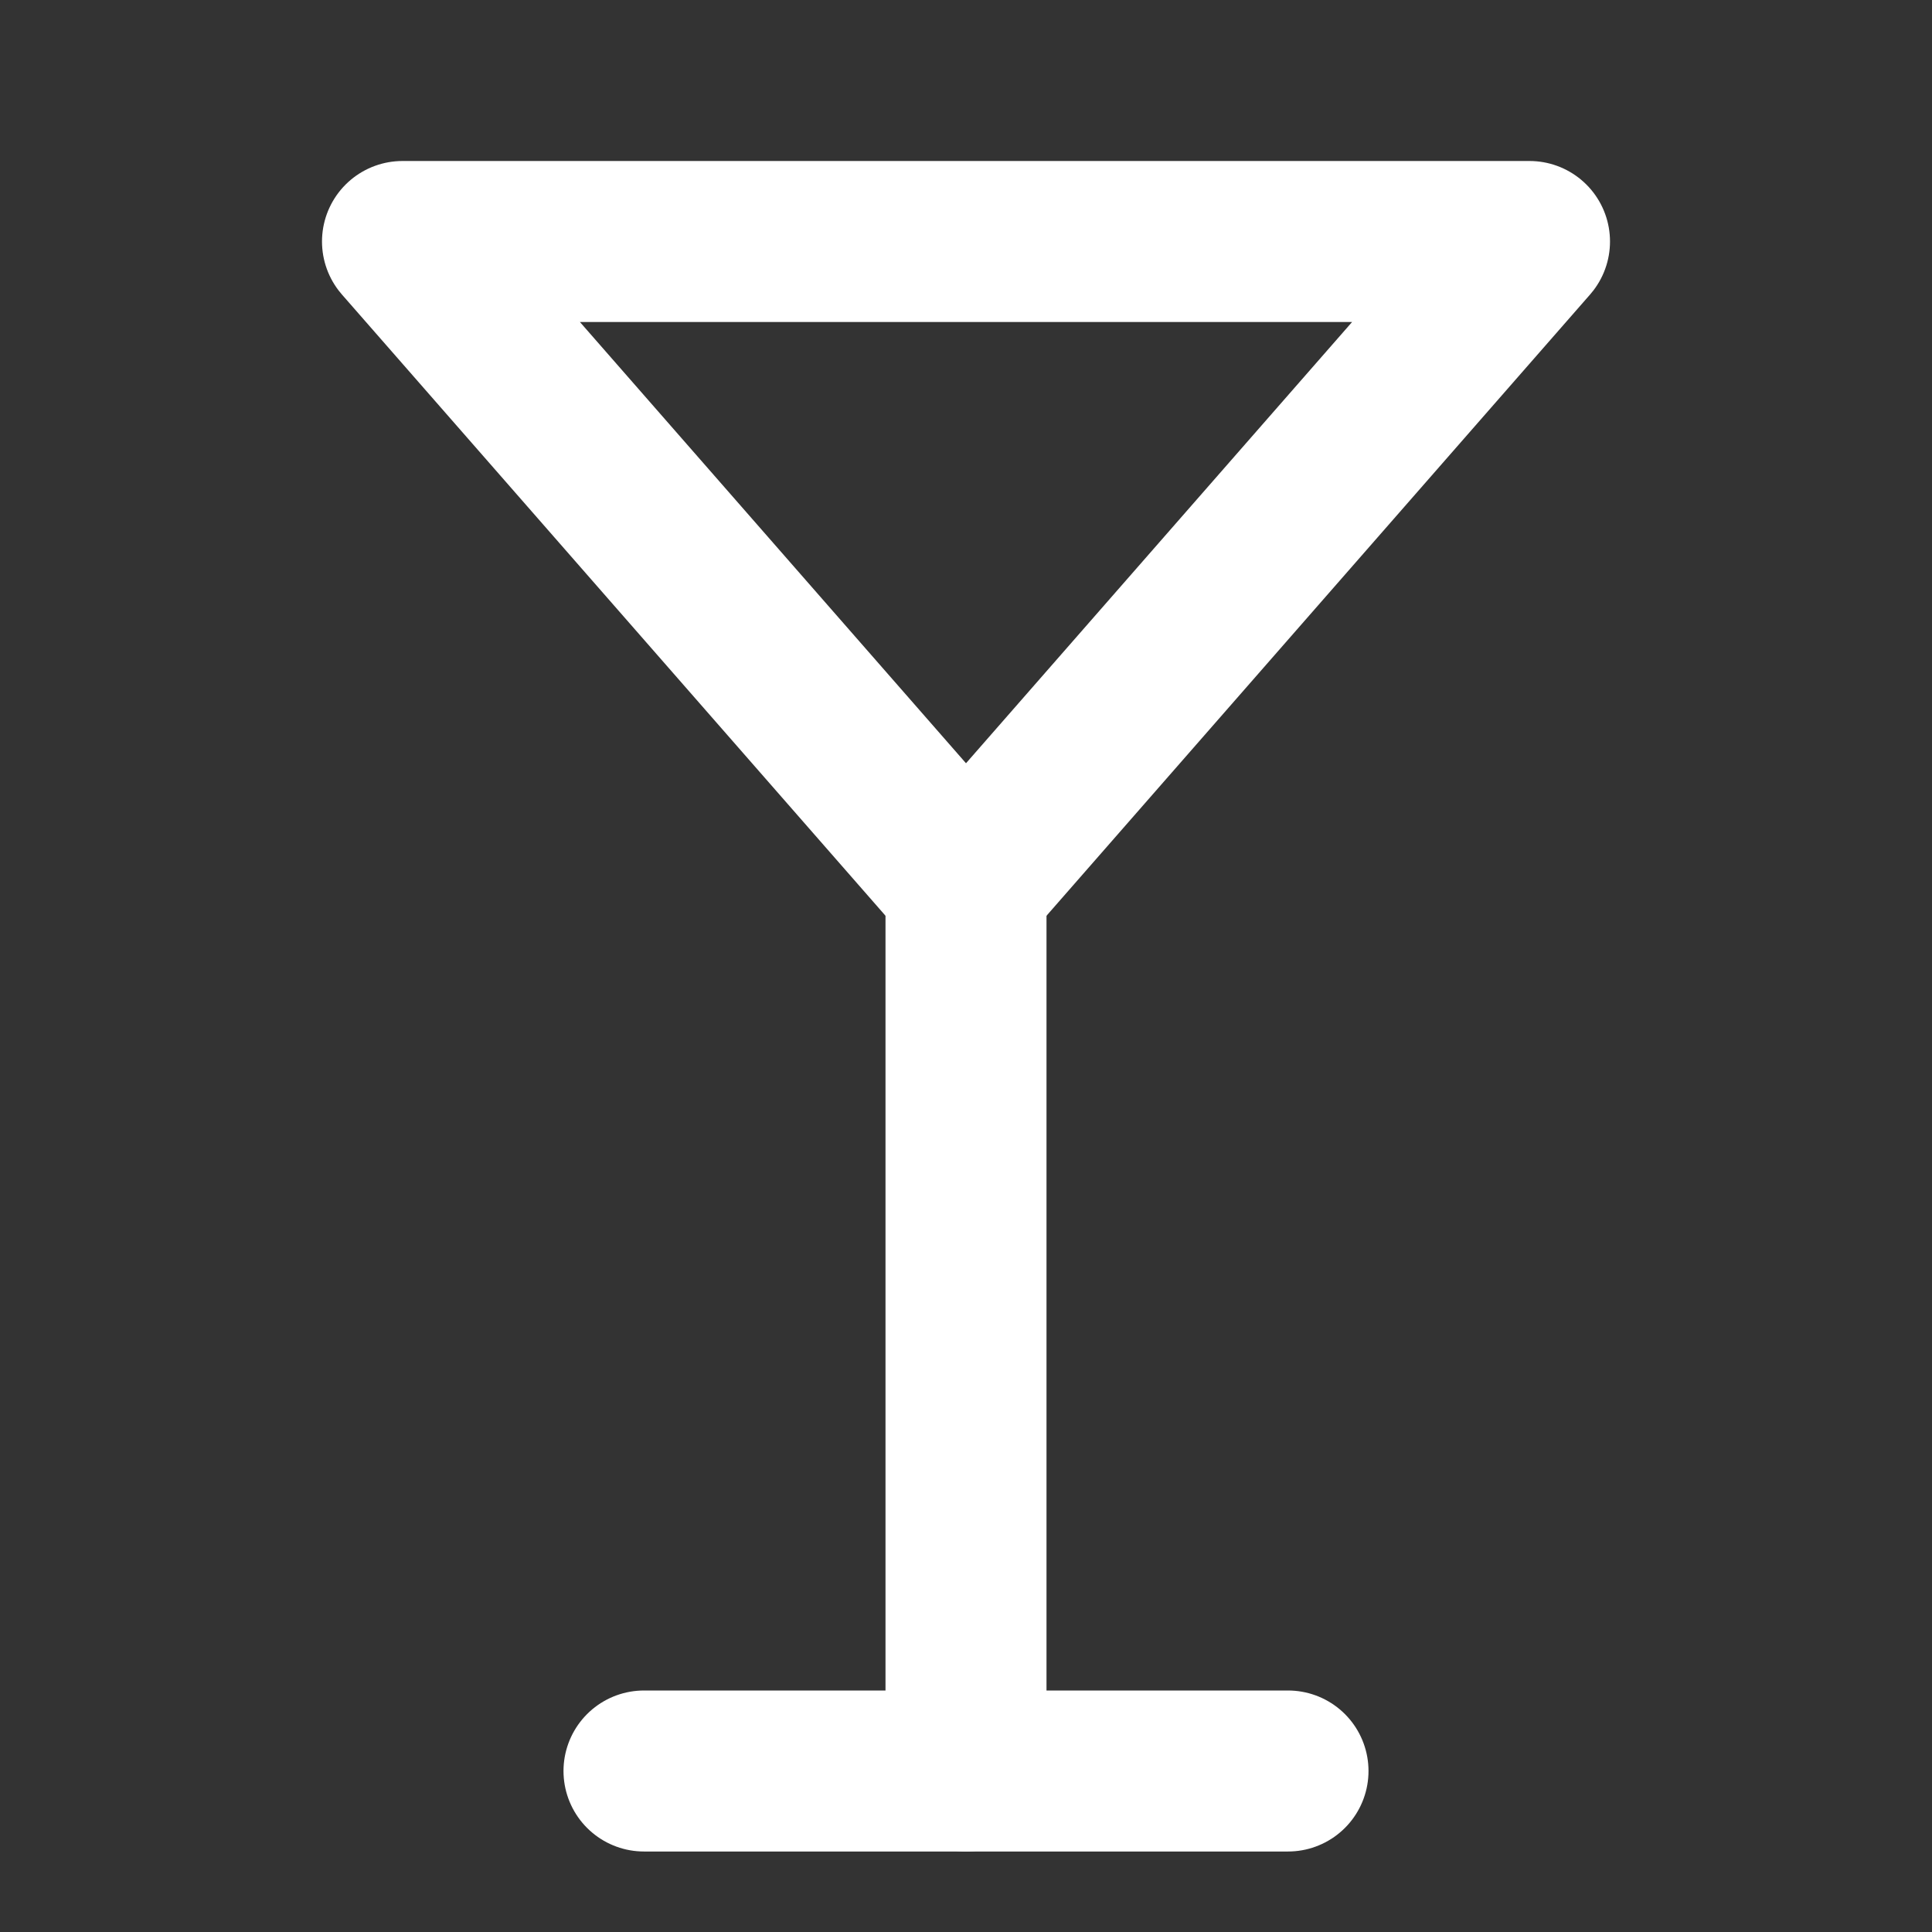 <svg width="24" height="24" viewBox="0 0 24 24" fill="none" xmlns="http://www.w3.org/2000/svg">
<rect x="0" y="0" width="24" height="24" fill="#333333" stroke="none"/>
<path d="M8 22H16" stroke="white" stroke-width="2" stroke-linecap="round" stroke-linejoin="round"/>
<path d="M12 11V22" stroke="white" stroke-width="2" stroke-linecap="round" stroke-linejoin="round"/>
<path d="M19 3L12 11L5 3H19Z" stroke="white" stroke-width="2" stroke-linecap="round" stroke-linejoin="round"/>
</svg>

